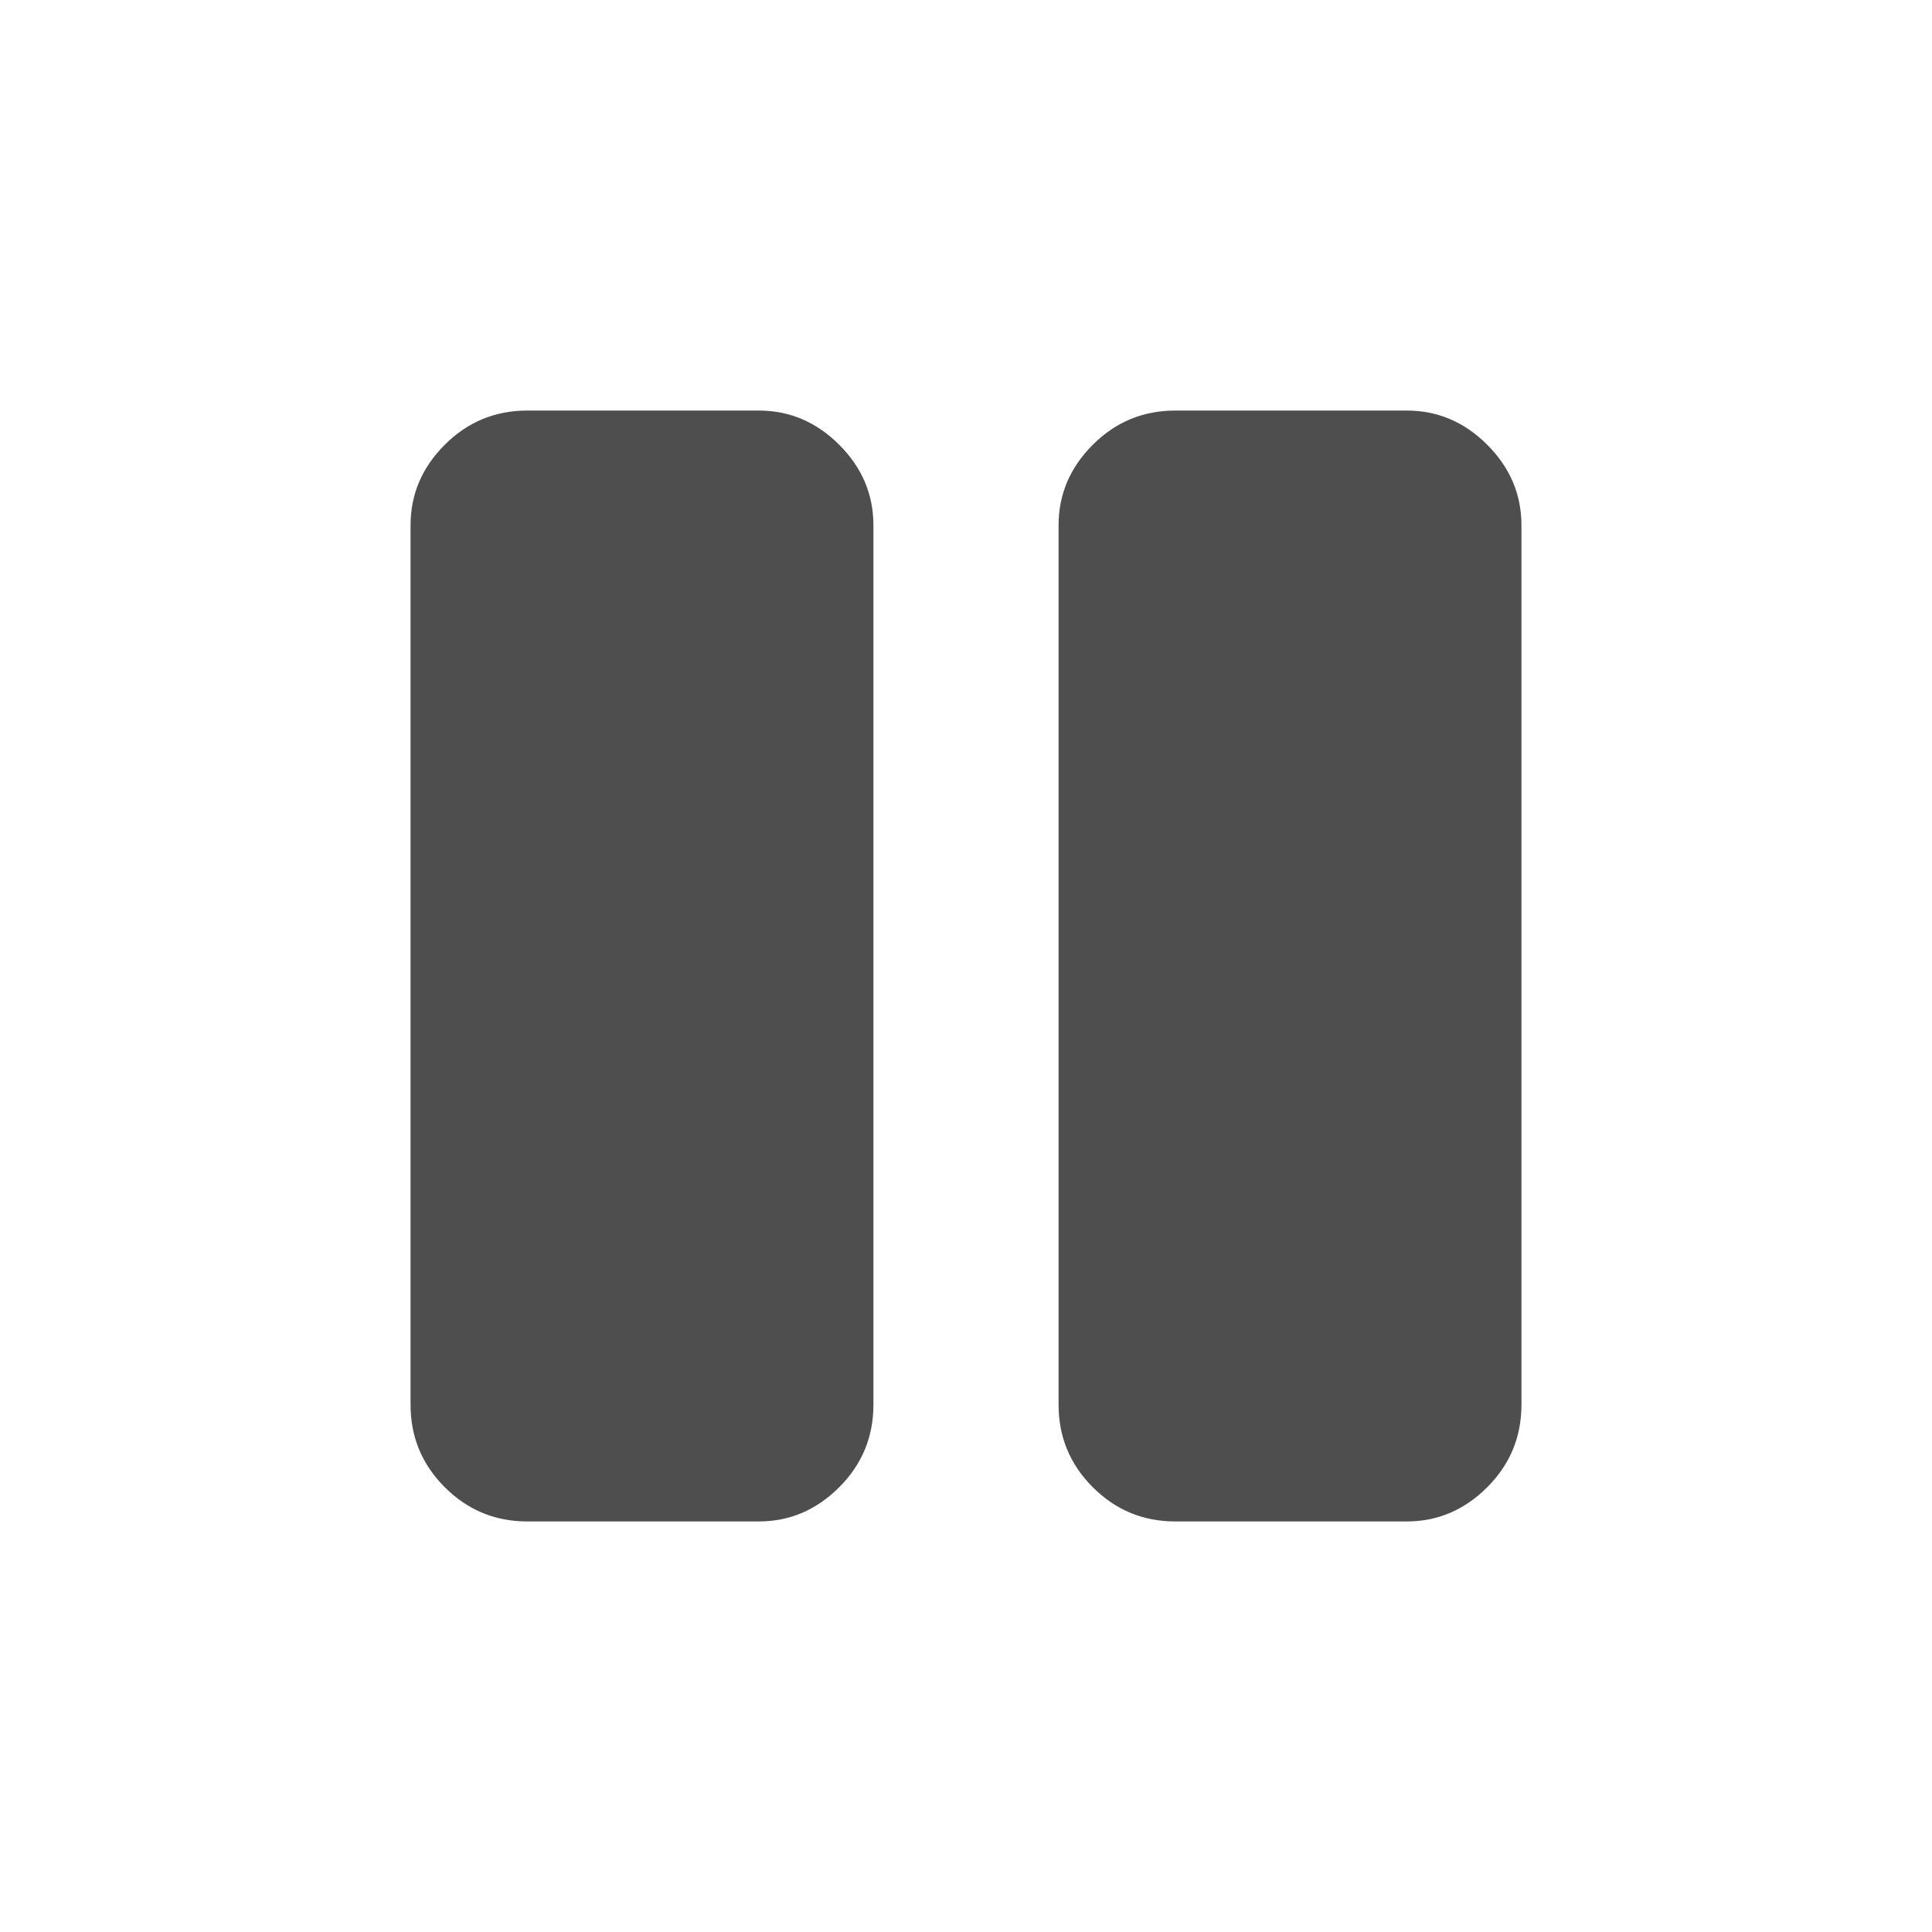 <svg fill="#4e4e4e" xmlns="http://www.w3.org/2000/svg" height="48" width="48"><path d="M29.2 37.8q-1.2 0-2.05-.85-.85-.85-.85-2.05V13.05q0-1.15.85-2 .85-.85 2.05-.85h5.75q1.15 0 2 .85.85.85.85 2V34.9q0 1.2-.85 2.05-.85.85-2 .85Zm-16.1 0q-1.2 0-2.05-.85-.85-.85-.85-2.05V13.05q0-1.15.85-2 .85-.85 2.05-.85h5.75q1.15 0 2 .85.85.85.85 2V34.9q0 1.2-.85 2.05-.85.85-2 .85Z"/></svg>